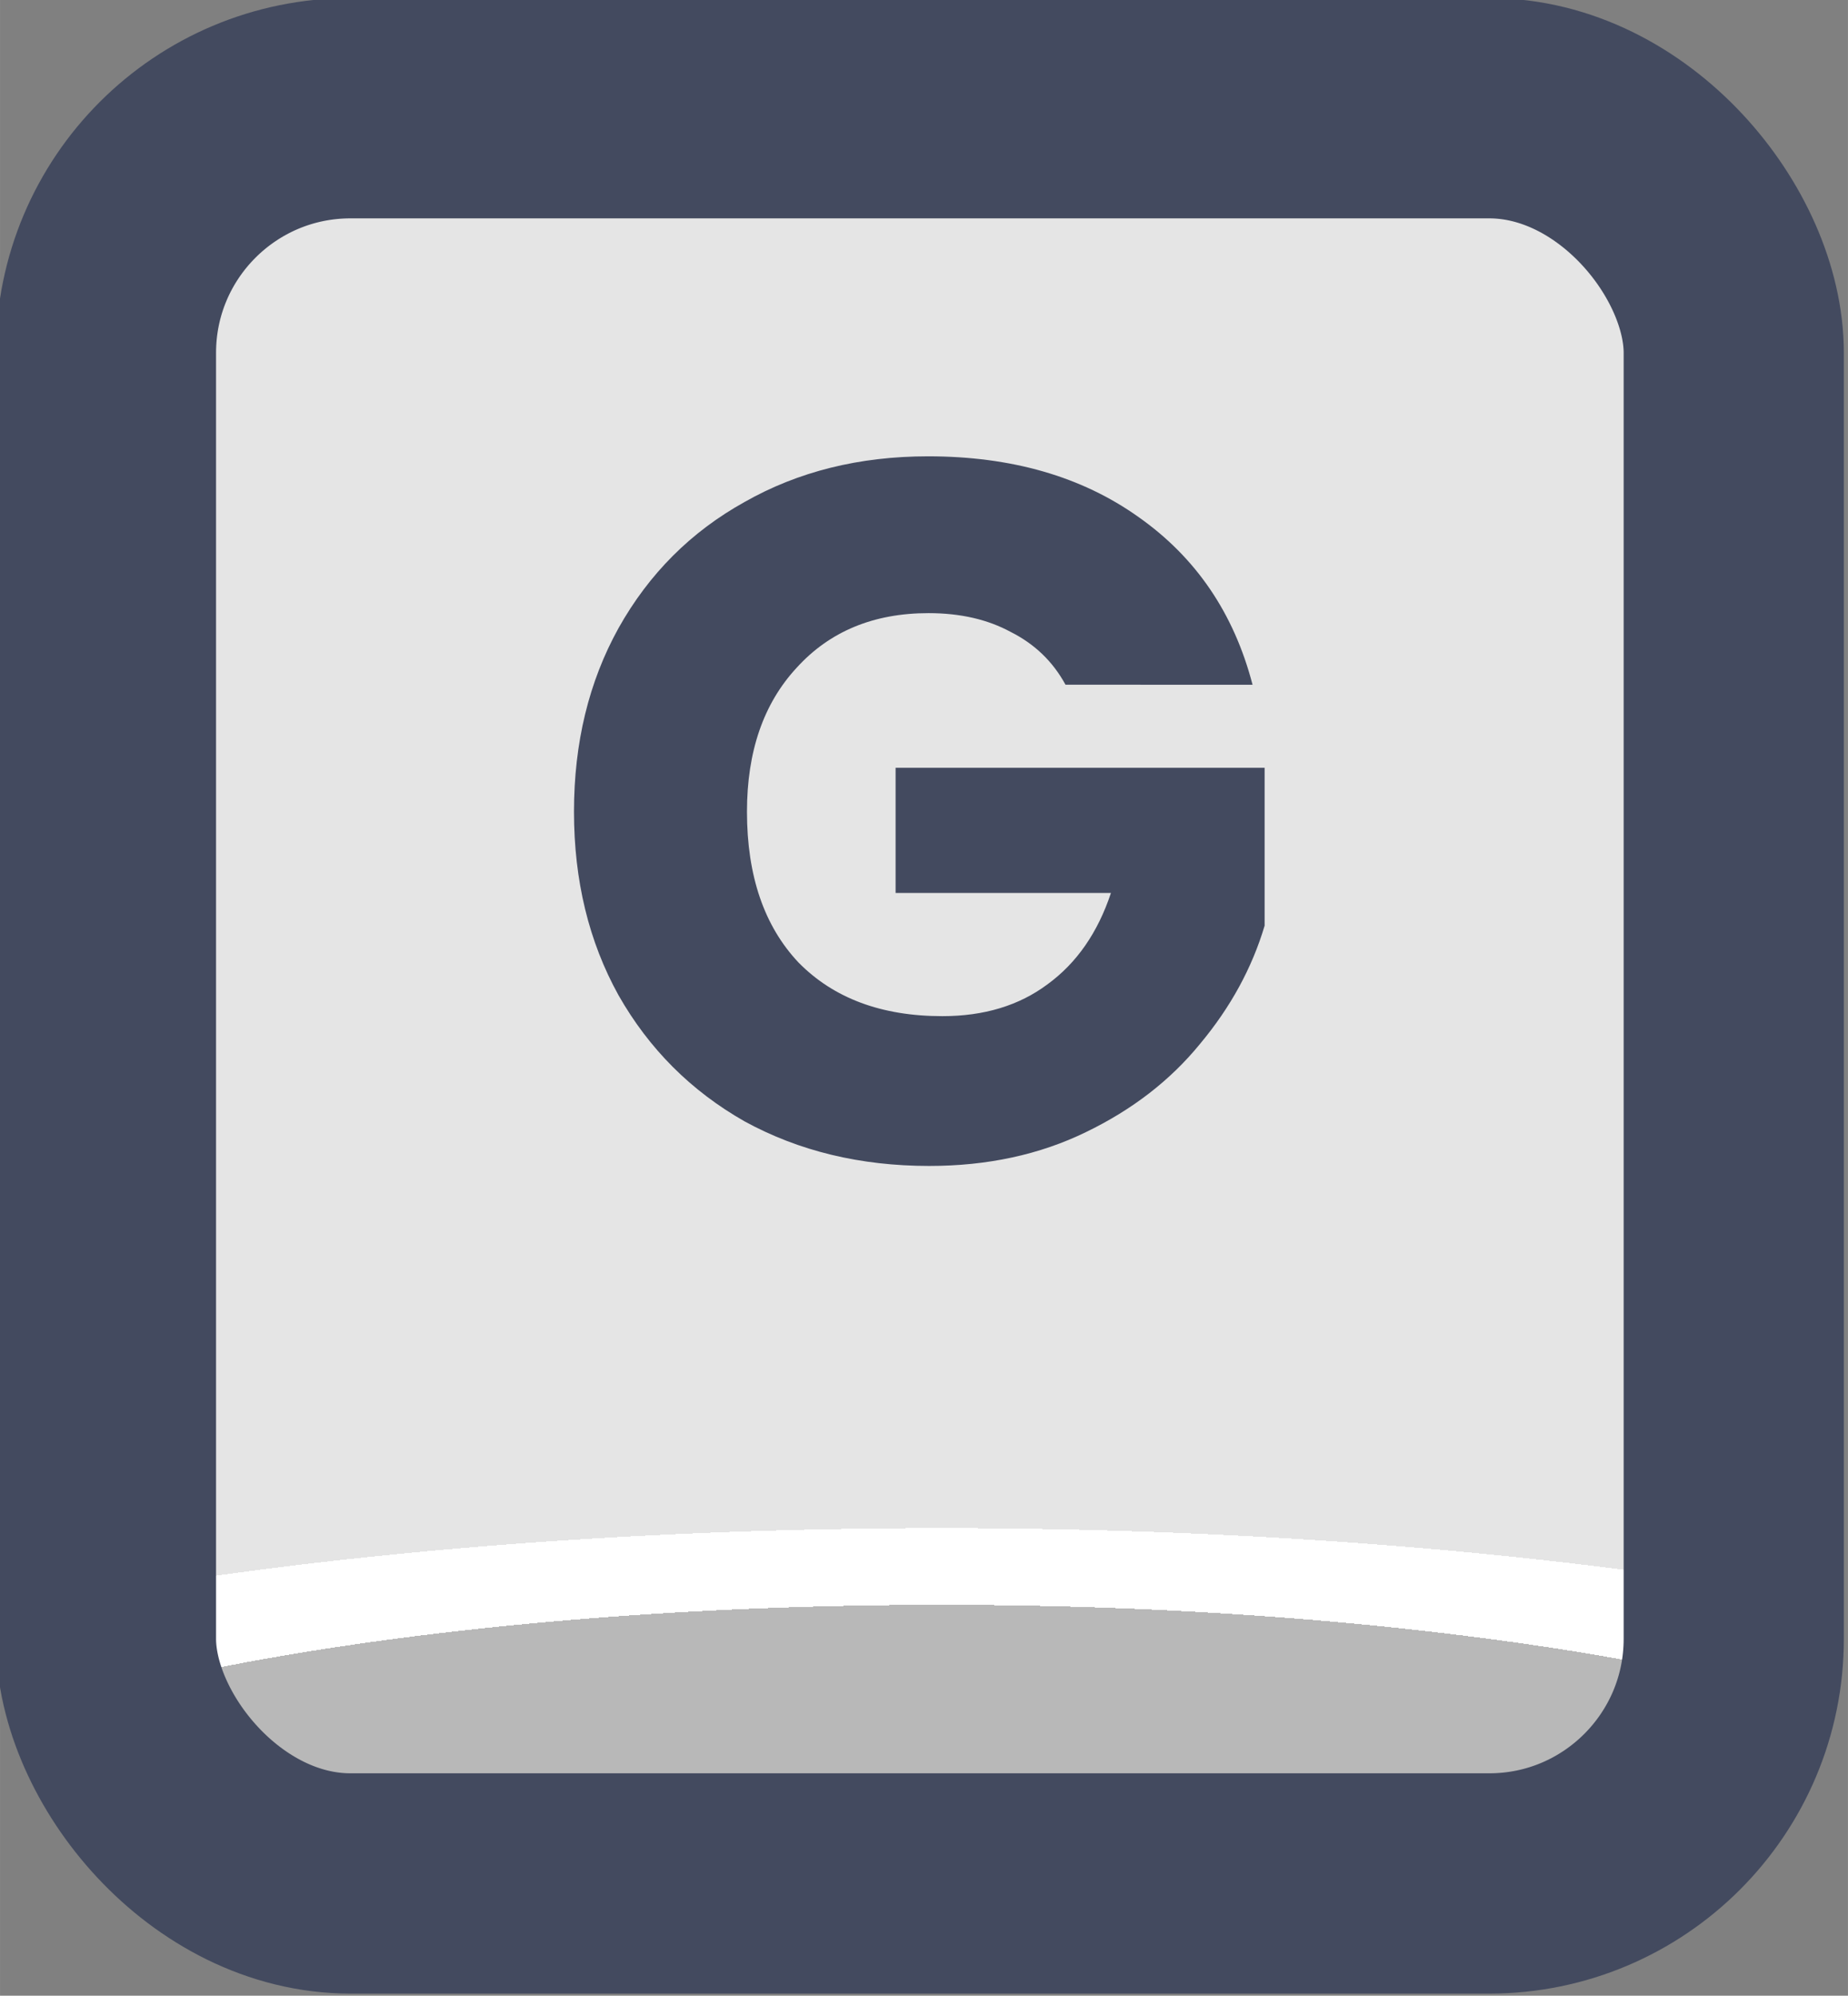 <?xml version="1.0" encoding="UTF-8" standalone="no"?>
<!-- Created with Inkscape (http://www.inkscape.org/) -->

<svg
   width="37.765"
   height="40.765"
   viewBox="0 0 9.992 10.786"
   version="1.1"
   id="svg1"
   xml:space="preserve"
   xmlns:xlink="http://www.w3.org/1999/xlink"
   xmlns="http://www.w3.org/2000/svg"
   xmlns:svg="http://www.w3.org/2000/svg"><rect x="0" y="0" width="9.992" height="10.786" fill="#808080" stroke="none"/><defs
     id="defs1"><linearGradient
       id="linearGradient1"><stop
         style="stop-color:#434a5f;stop-opacity:1;"
         offset="1"
         id="stop111" /><stop
         style="stop-color:#434a5f;stop-opacity:1;"
         offset="1"
         id="stop112" /></linearGradient><linearGradient
       id="linearGradient103"><stop
         style="stop-color:#434a5f;stop-opacity:1;"
         offset="1"
         id="stop103" /><stop
         style="stop-color:#434a5f;stop-opacity:1;"
         offset="1"
         id="stop104" /></linearGradient><linearGradient
       id="linearGradient7"><stop
         style="stop-color:#b8b8b8;stop-opacity:1;"
         offset="0.165"
         id="stop14" /><stop
         style="stop-color:#ffffff;stop-opacity:1;"
         offset="0.165"
         id="stop16" /><stop
         style="stop-color:#ffffff;stop-opacity:1;"
         offset="0.209"
         id="stop15" /><stop
         style="stop-color:#e5e5e5;stop-opacity:1;"
         offset="0.209"
         id="stop7" /></linearGradient><radialGradient
       xlink:href="#linearGradient7"
       id="radialGradient86"
       gradientUnits="userSpaceOnUse"
       gradientTransform="matrix(7.53,0,0,1.881,-2903.028,-152.1)"
       cx="452.625"
       cy="196.252"
       fx="452.625"
       fy="196.252"
       r="4.209" /><linearGradient
       xlink:href="#linearGradient1"
       id="linearGradient188"
       x1="500.946"
       y1="212.977"
       x2="509.364"
       y2="212.977"
       gradientUnits="userSpaceOnUse" /><linearGradient
       xlink:href="#linearGradient103"
       id="linearGradient874"
       x1="503.582"
       y1="212.136"
       x2="506.728"
       y2="212.136"
       gradientUnits="userSpaceOnUse" /></defs><g
     id="layer2"
     transform="translate(-190.5,-38.1)"
     style="display:inline"><g
       id="g252"
       style="display:inline;paint-order:fill markers stroke"
       transform="matrix(1.187,0,0,1.187,-404.146,-209.321)"><rect
         style="opacity:1;fill:url(#radialGradient86);fill-opacity:1;stroke:url(#linearGradient188);stroke-width:1.003;stroke-linecap:round;stroke-linejoin:round;stroke-miterlimit:0;stroke-dasharray:none;stroke-opacity:1;paint-order:fill markers stroke"
         id="rect85"
         width="7.415"
         height="8.083"
         x="501.448"
         y="208.935"
         rx="1.114"
         ry="1.114" /><path
         d="m 505.819,211.56 q -0.086,-0.158 -0.249,-0.24 -0.158,-0.086 -0.375,-0.086 -0.375,0 -0.601,0.249 -0.226,0.244 -0.226,0.655 0,0.438 0.235,0.687 0.24,0.244 0.655,0.244 0.285,0 0.479,-0.145 0.199,-0.145 0.289,-0.416 h -0.981 v -0.57 h 1.681 v 0.719 q -0.086,0.289 -0.294,0.538 -0.203,0.249 -0.52,0.402 -0.316,0.154 -0.714,0.154 -0.47,0 -0.841,-0.203 -0.366,-0.208 -0.574,-0.574 -0.203,-0.366 -0.203,-0.836 0,-0.47 0.203,-0.836 0.208,-0.371 0.574,-0.574 0.366,-0.208 0.836,-0.208 0.57,0 0.958,0.276 0.393,0.276 0.52,0.764 z"
         id="text85"
         style="font-weight:bold;font-size:4.52px;font-family:Poppins;-inkscape-font-specification:'Poppins Bold';text-align:center;letter-spacing:0.1px;text-anchor:middle;fill:url(#linearGradient874);stroke-width:1.991;stroke-linecap:round;stroke-linejoin:round;stroke-dasharray:3.981, 1.991"
         aria-label="G" /></g></g></svg>
